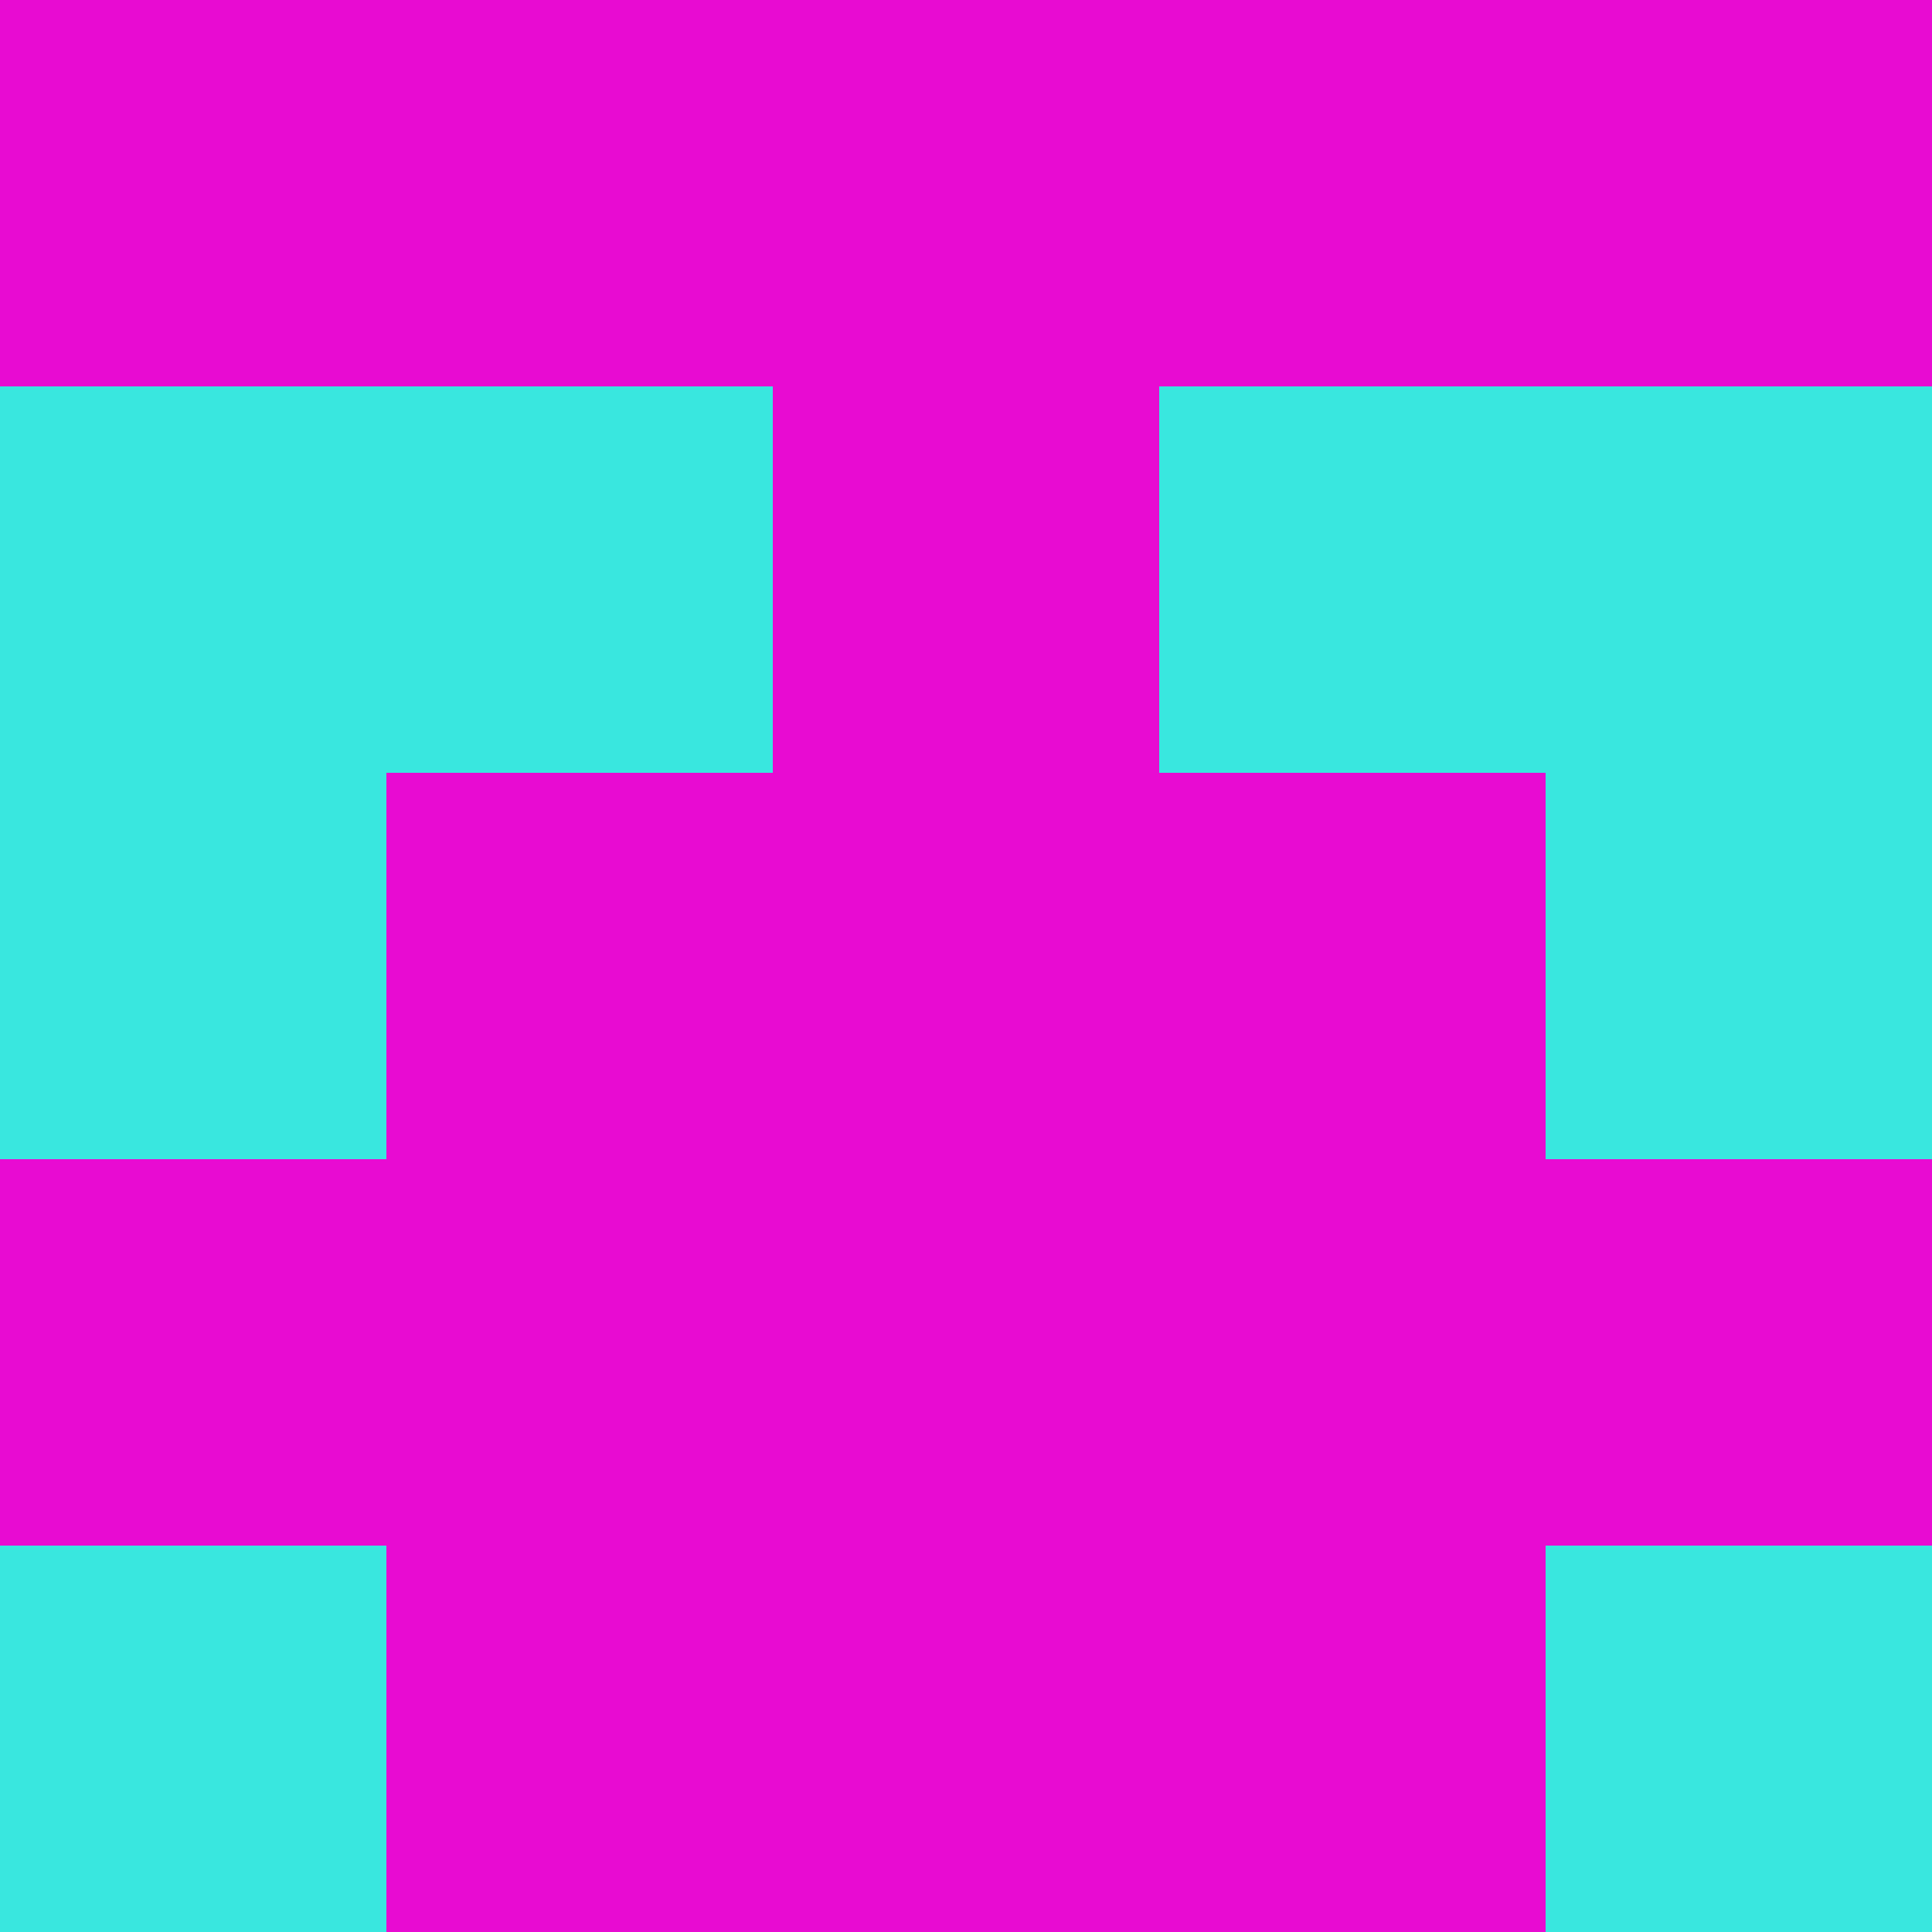 <?xml version="1.0" encoding="utf-8"?>
<!DOCTYPE svg PUBLIC "-//W3C//DTD SVG 20010904//EN"
        "http://www.w3.org/TR/2001/REC-SVG-20010904/DTD/svg10.dtd">

<svg width="400" height="400" viewBox="0 0 5 5"
    xmlns="http://www.w3.org/2000/svg"
    xmlns:xlink="http://www.w3.org/1999/xlink">
            <rect x="0" y="0" width="1" height="1" fill="#E80BD2" />
        <rect x="0" y="1" width="1" height="1" fill="#39E7DF" />
        <rect x="0" y="2" width="1" height="1" fill="#39E7DF" />
        <rect x="0" y="3" width="1" height="1" fill="#E80BD2" />
        <rect x="0" y="4" width="1" height="1" fill="#39E7DF" />
                <rect x="1" y="0" width="1" height="1" fill="#E80BD2" />
        <rect x="1" y="1" width="1" height="1" fill="#39E7DF" />
        <rect x="1" y="2" width="1" height="1" fill="#E80BD2" />
        <rect x="1" y="3" width="1" height="1" fill="#E80BD2" />
        <rect x="1" y="4" width="1" height="1" fill="#E80BD2" />
                <rect x="2" y="0" width="1" height="1" fill="#E80BD2" />
        <rect x="2" y="1" width="1" height="1" fill="#E80BD2" />
        <rect x="2" y="2" width="1" height="1" fill="#E80BD2" />
        <rect x="2" y="3" width="1" height="1" fill="#E80BD2" />
        <rect x="2" y="4" width="1" height="1" fill="#E80BD2" />
                <rect x="3" y="0" width="1" height="1" fill="#E80BD2" />
        <rect x="3" y="1" width="1" height="1" fill="#39E7DF" />
        <rect x="3" y="2" width="1" height="1" fill="#E80BD2" />
        <rect x="3" y="3" width="1" height="1" fill="#E80BD2" />
        <rect x="3" y="4" width="1" height="1" fill="#E80BD2" />
                <rect x="4" y="0" width="1" height="1" fill="#E80BD2" />
        <rect x="4" y="1" width="1" height="1" fill="#39E7DF" />
        <rect x="4" y="2" width="1" height="1" fill="#39E7DF" />
        <rect x="4" y="3" width="1" height="1" fill="#E80BD2" />
        <rect x="4" y="4" width="1" height="1" fill="#39E7DF" />
        
</svg>


